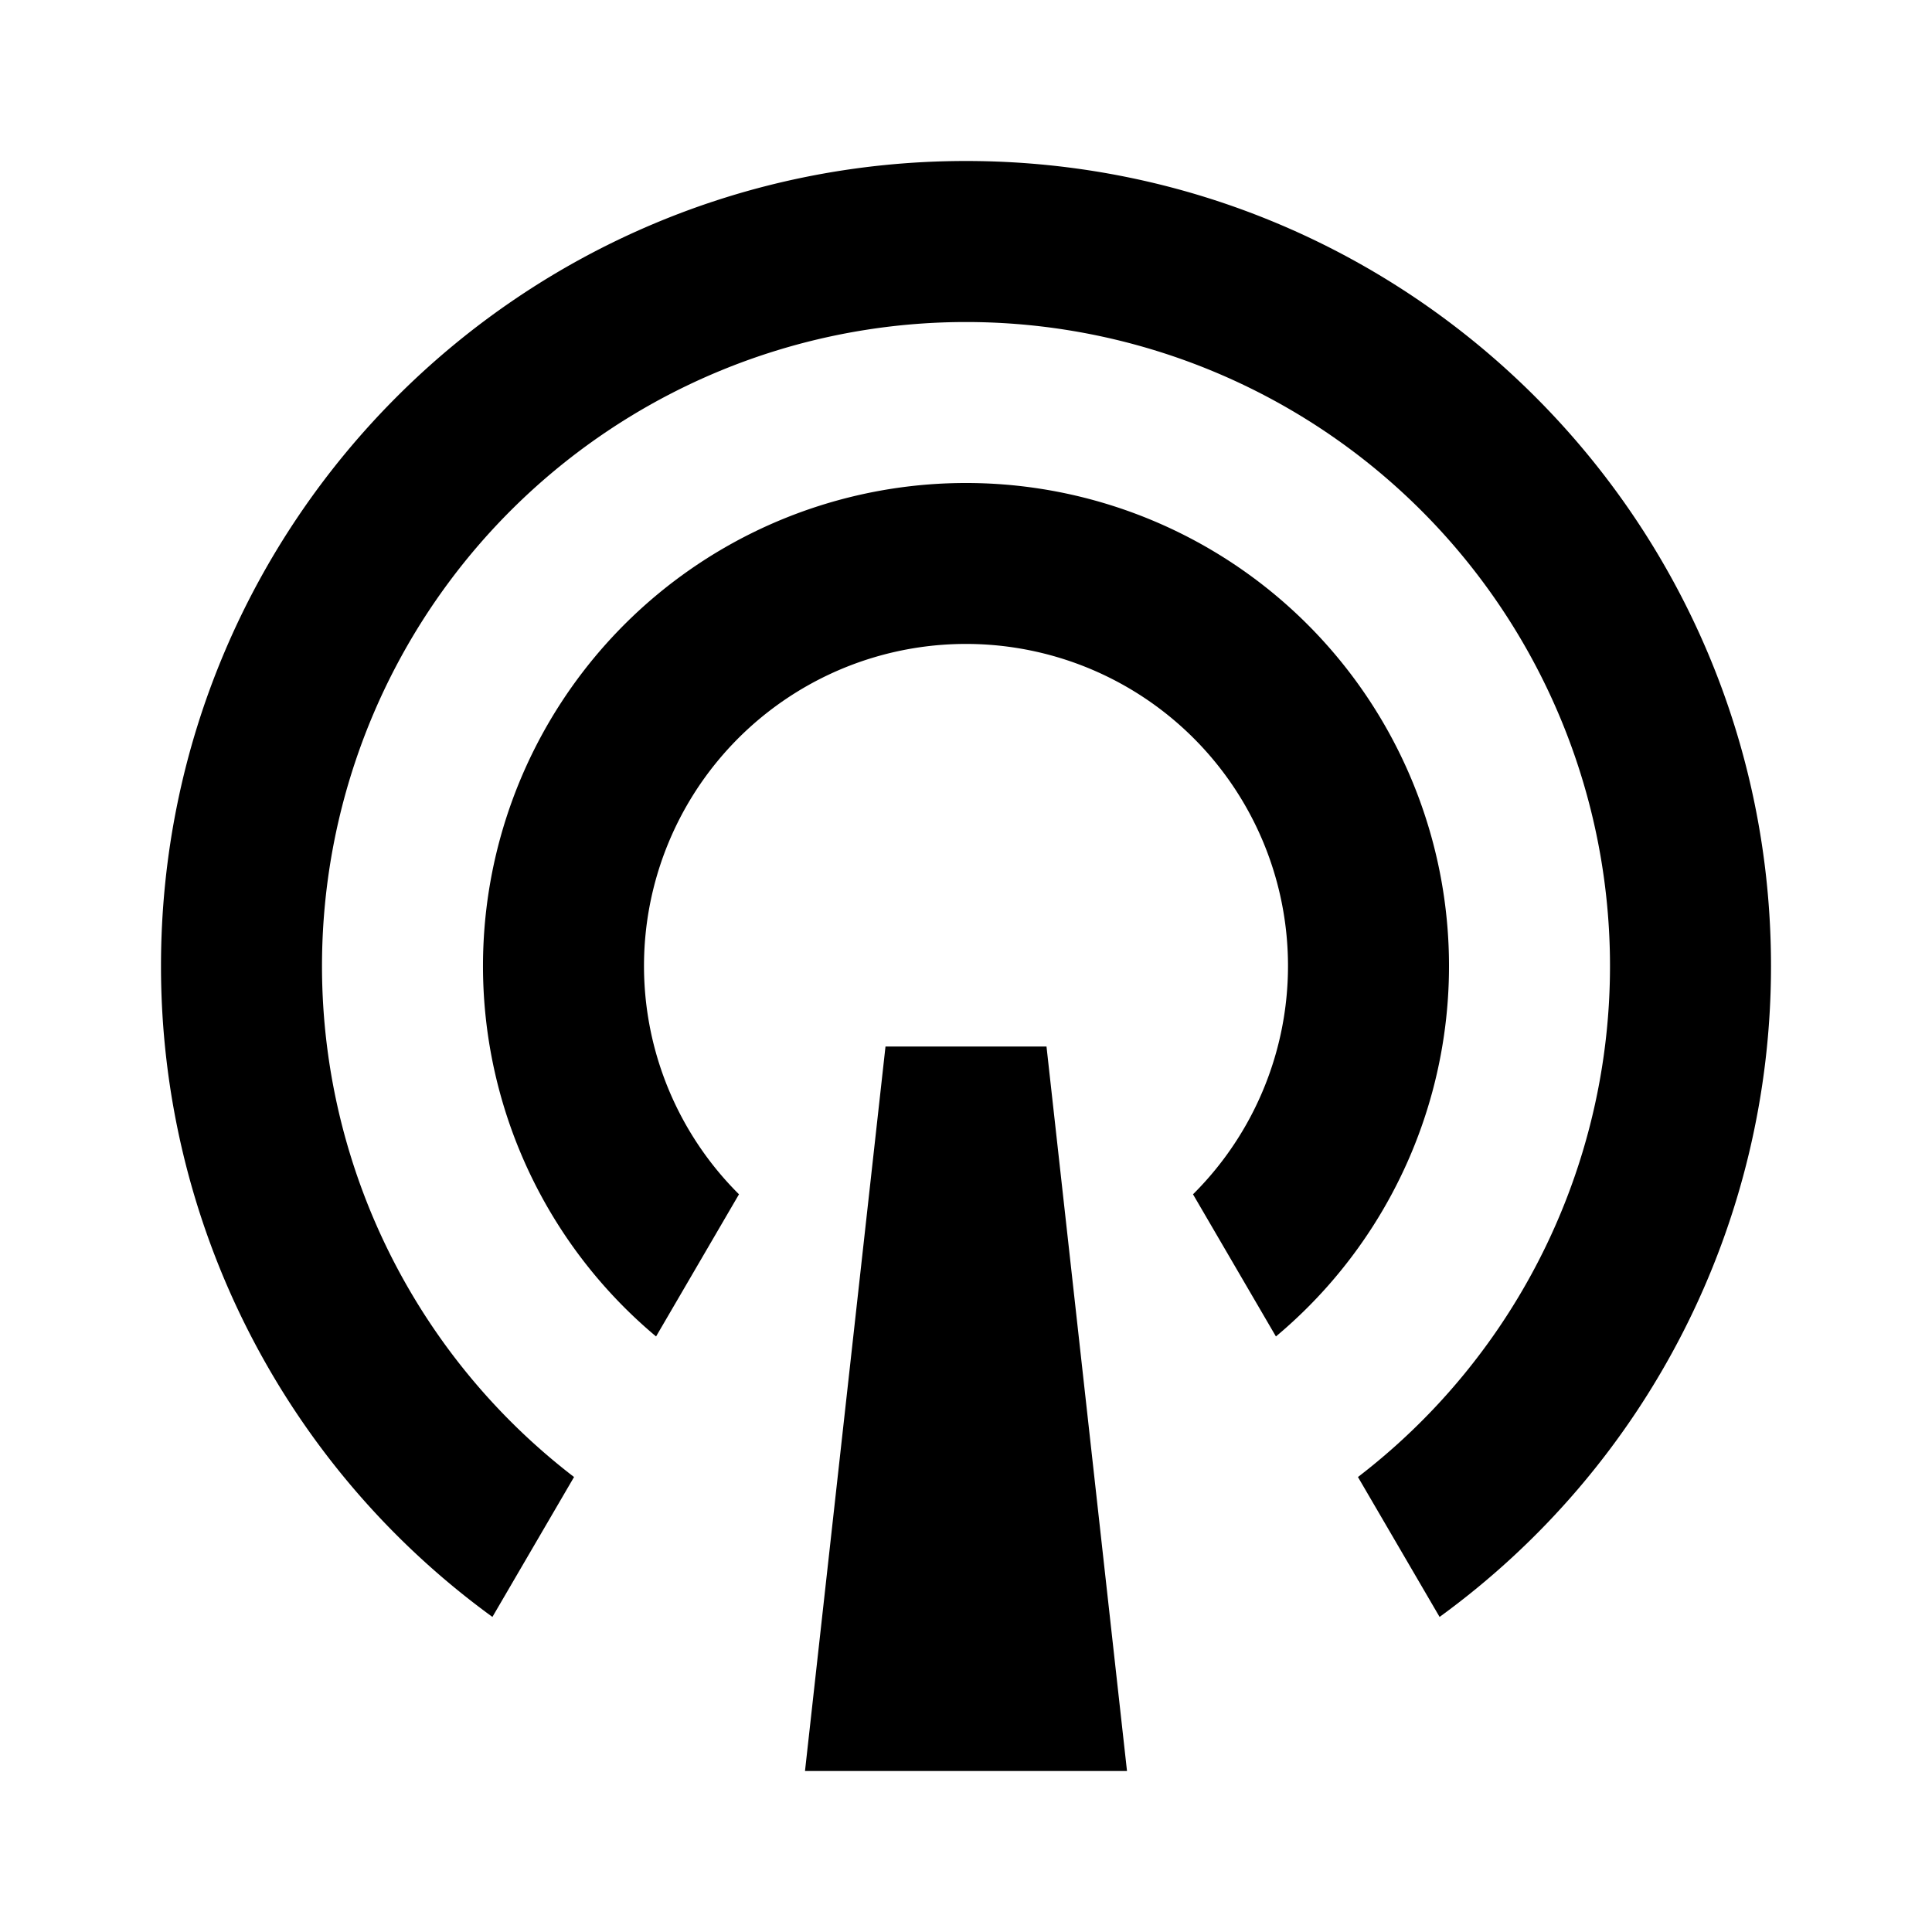 <svg xmlns="http://www.w3.org/2000/svg" viewBox="0 0 24 24"><path d="M12 2C6.477 2 2 6.477 2 12a9.99 9.99 0 0 0 4.117 8.086l1.014-1.738a8 8 0 1 1 9.738 0l1.014 1.738A9.99 9.99 0 0 0 22 12c0-5.523-4.477-10-10-10zm0 4a6 6 0 0 0-3.85 10.602l1.03-1.766a4 4 0 1 1 5.64 0l1.03 1.766A6 6 0 0 0 12 6zm-1 7-1 9h4l-1-9z"/></svg>